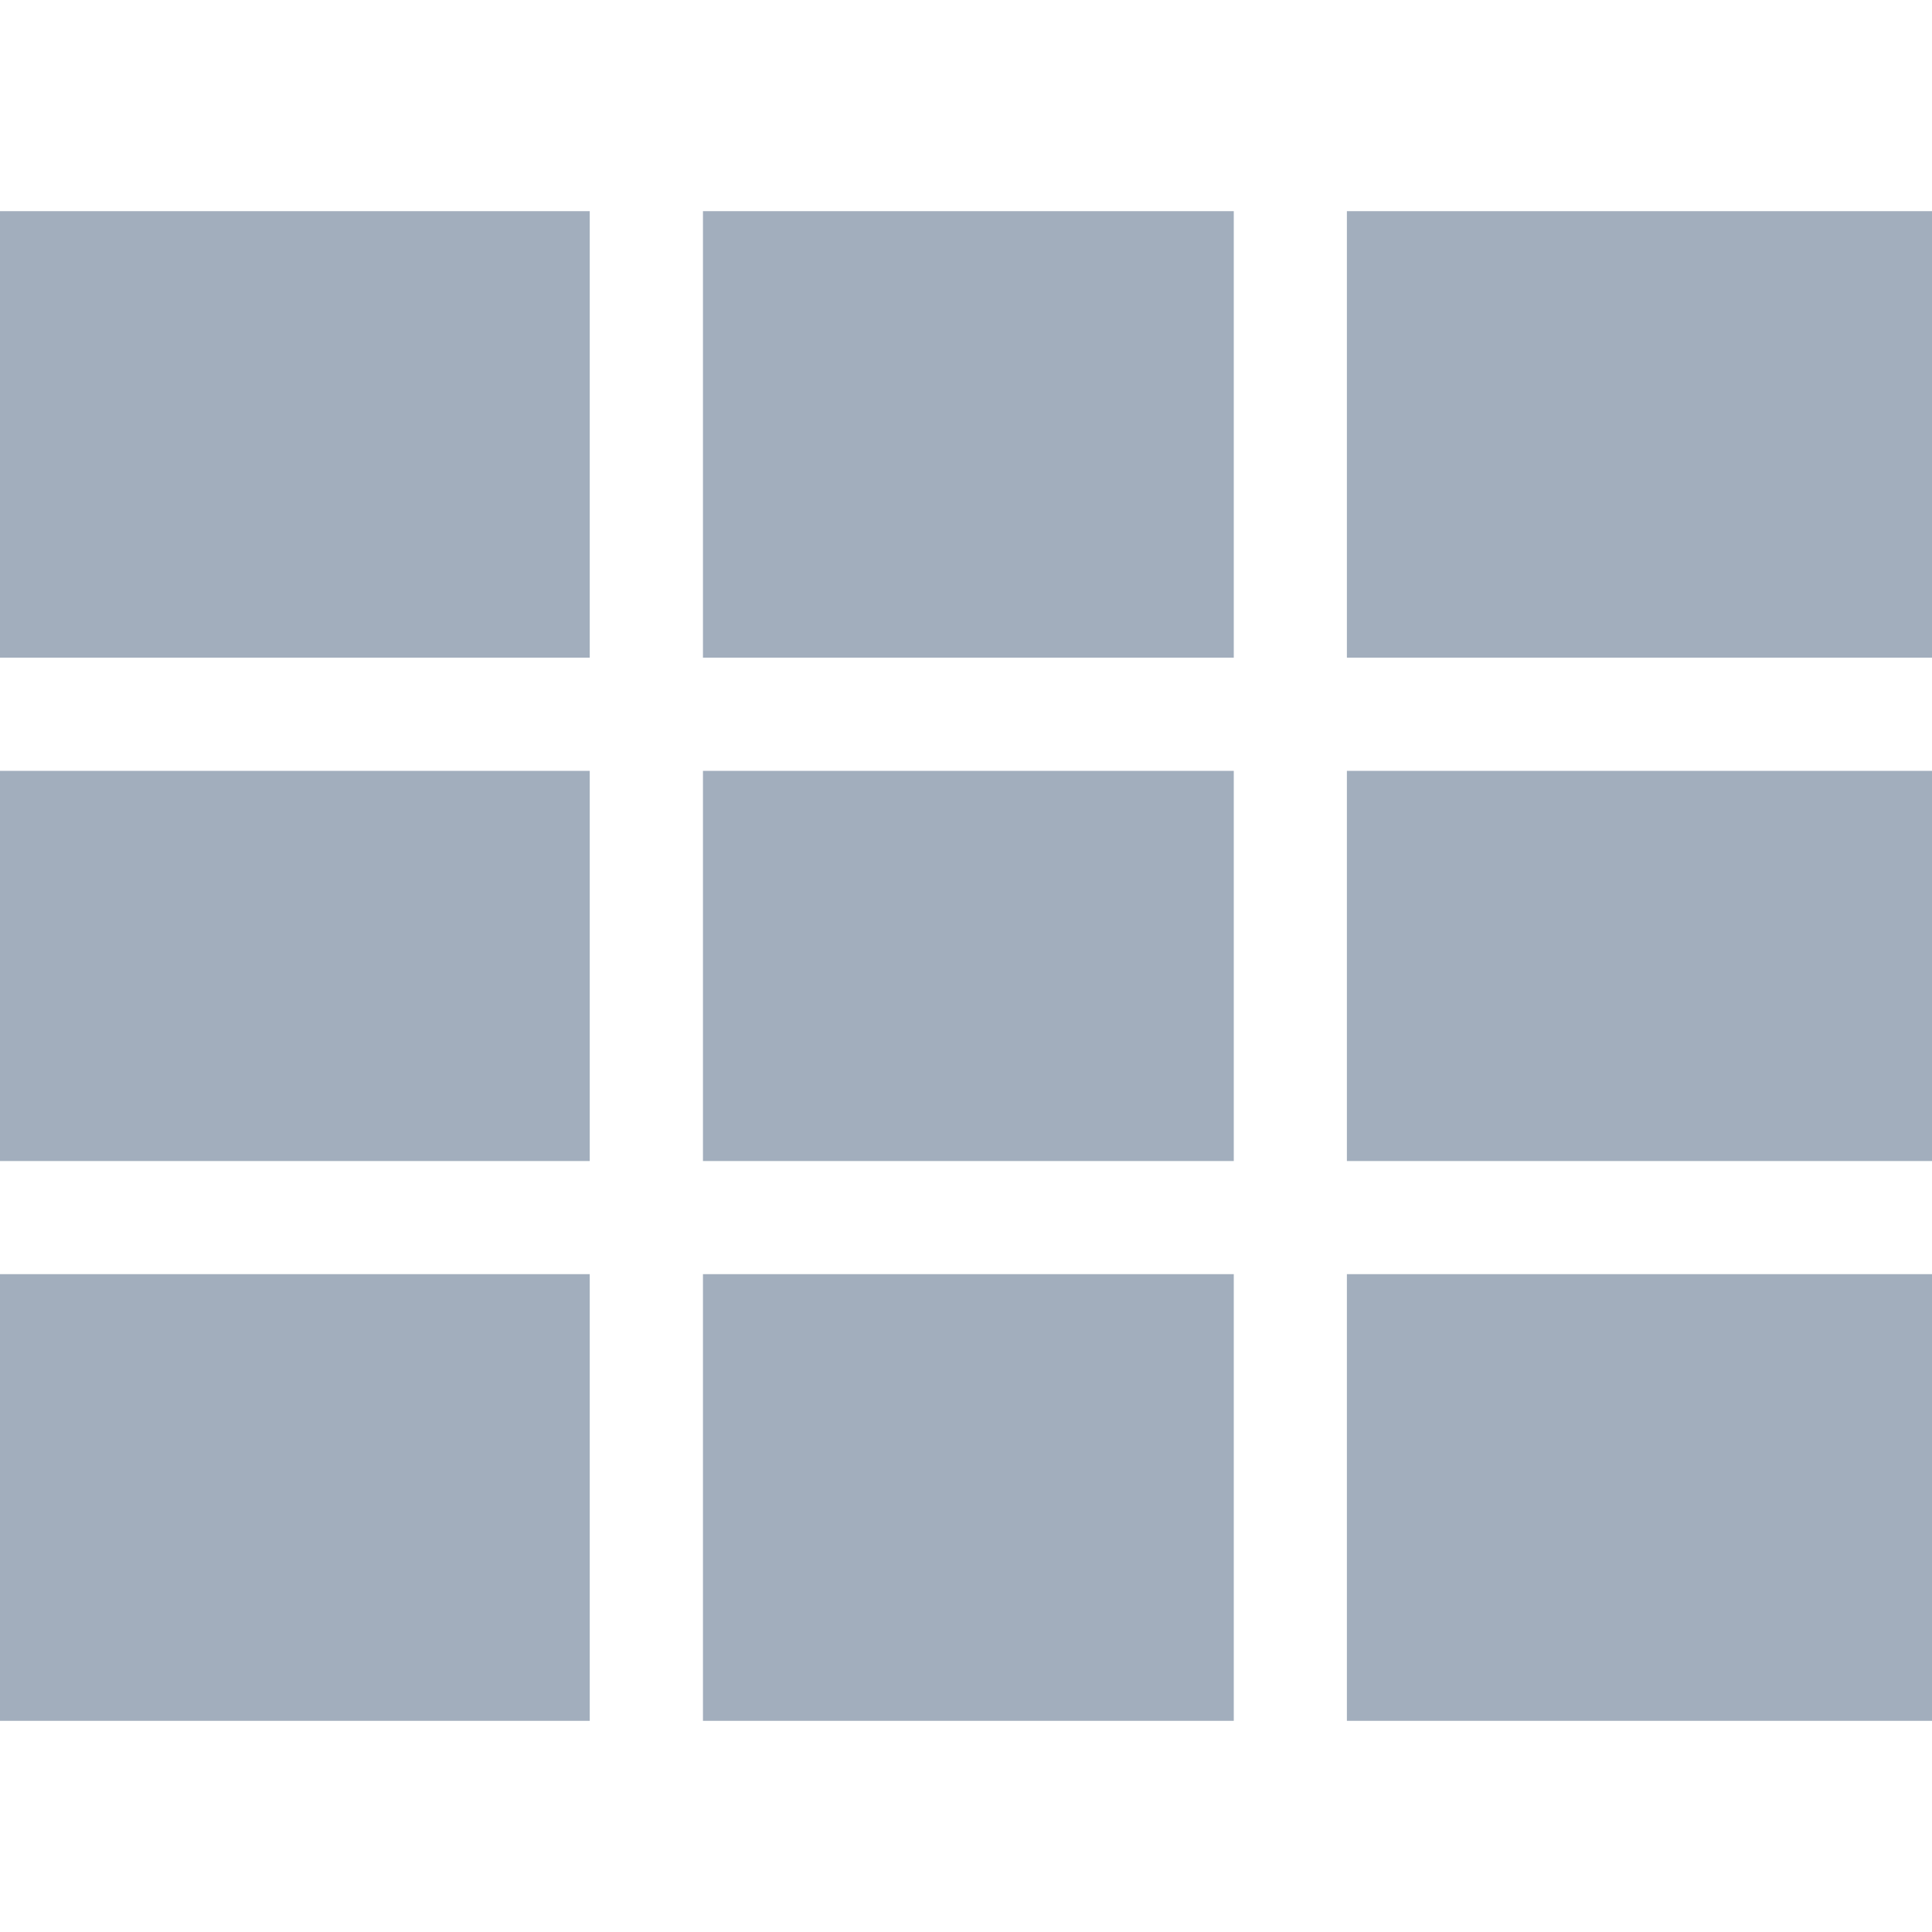<svg width="20" height="20" viewBox="0 0 20 20" fill="none" xmlns="http://www.w3.org/2000/svg">
<path d="M0 2.186H6.105V6.808H0V2.186Z" fill="#A2AEBD"/>
<path d="M0 7.98H6.105V12.019H0V7.98Z" fill="#A2AEBD"/>
<path d="M0 13.19H6.105V17.814H0V13.19Z" fill="#A2AEBD"/>
<path d="M7.277 13.19H12.772V17.814H7.277V13.19Z" fill="#A2AEBD"/>
<path d="M7.277 2.186H12.772V6.808H7.277V2.186Z" fill="#A2AEBD"/>
<path d="M7.277 7.98H12.772V12.019H7.277V7.98Z" fill="#A2AEBD"/>
<path d="M13.943 2.186H20V6.808H13.943V2.186Z" fill="#A2AEBD"/>
<path d="M13.943 7.98H20V12.019H13.943V7.98Z" fill="#A2AEBD"/>
<path d="M13.943 13.19H20V17.814H13.943V13.19Z" fill="#A2AEBD"/>
</svg>
